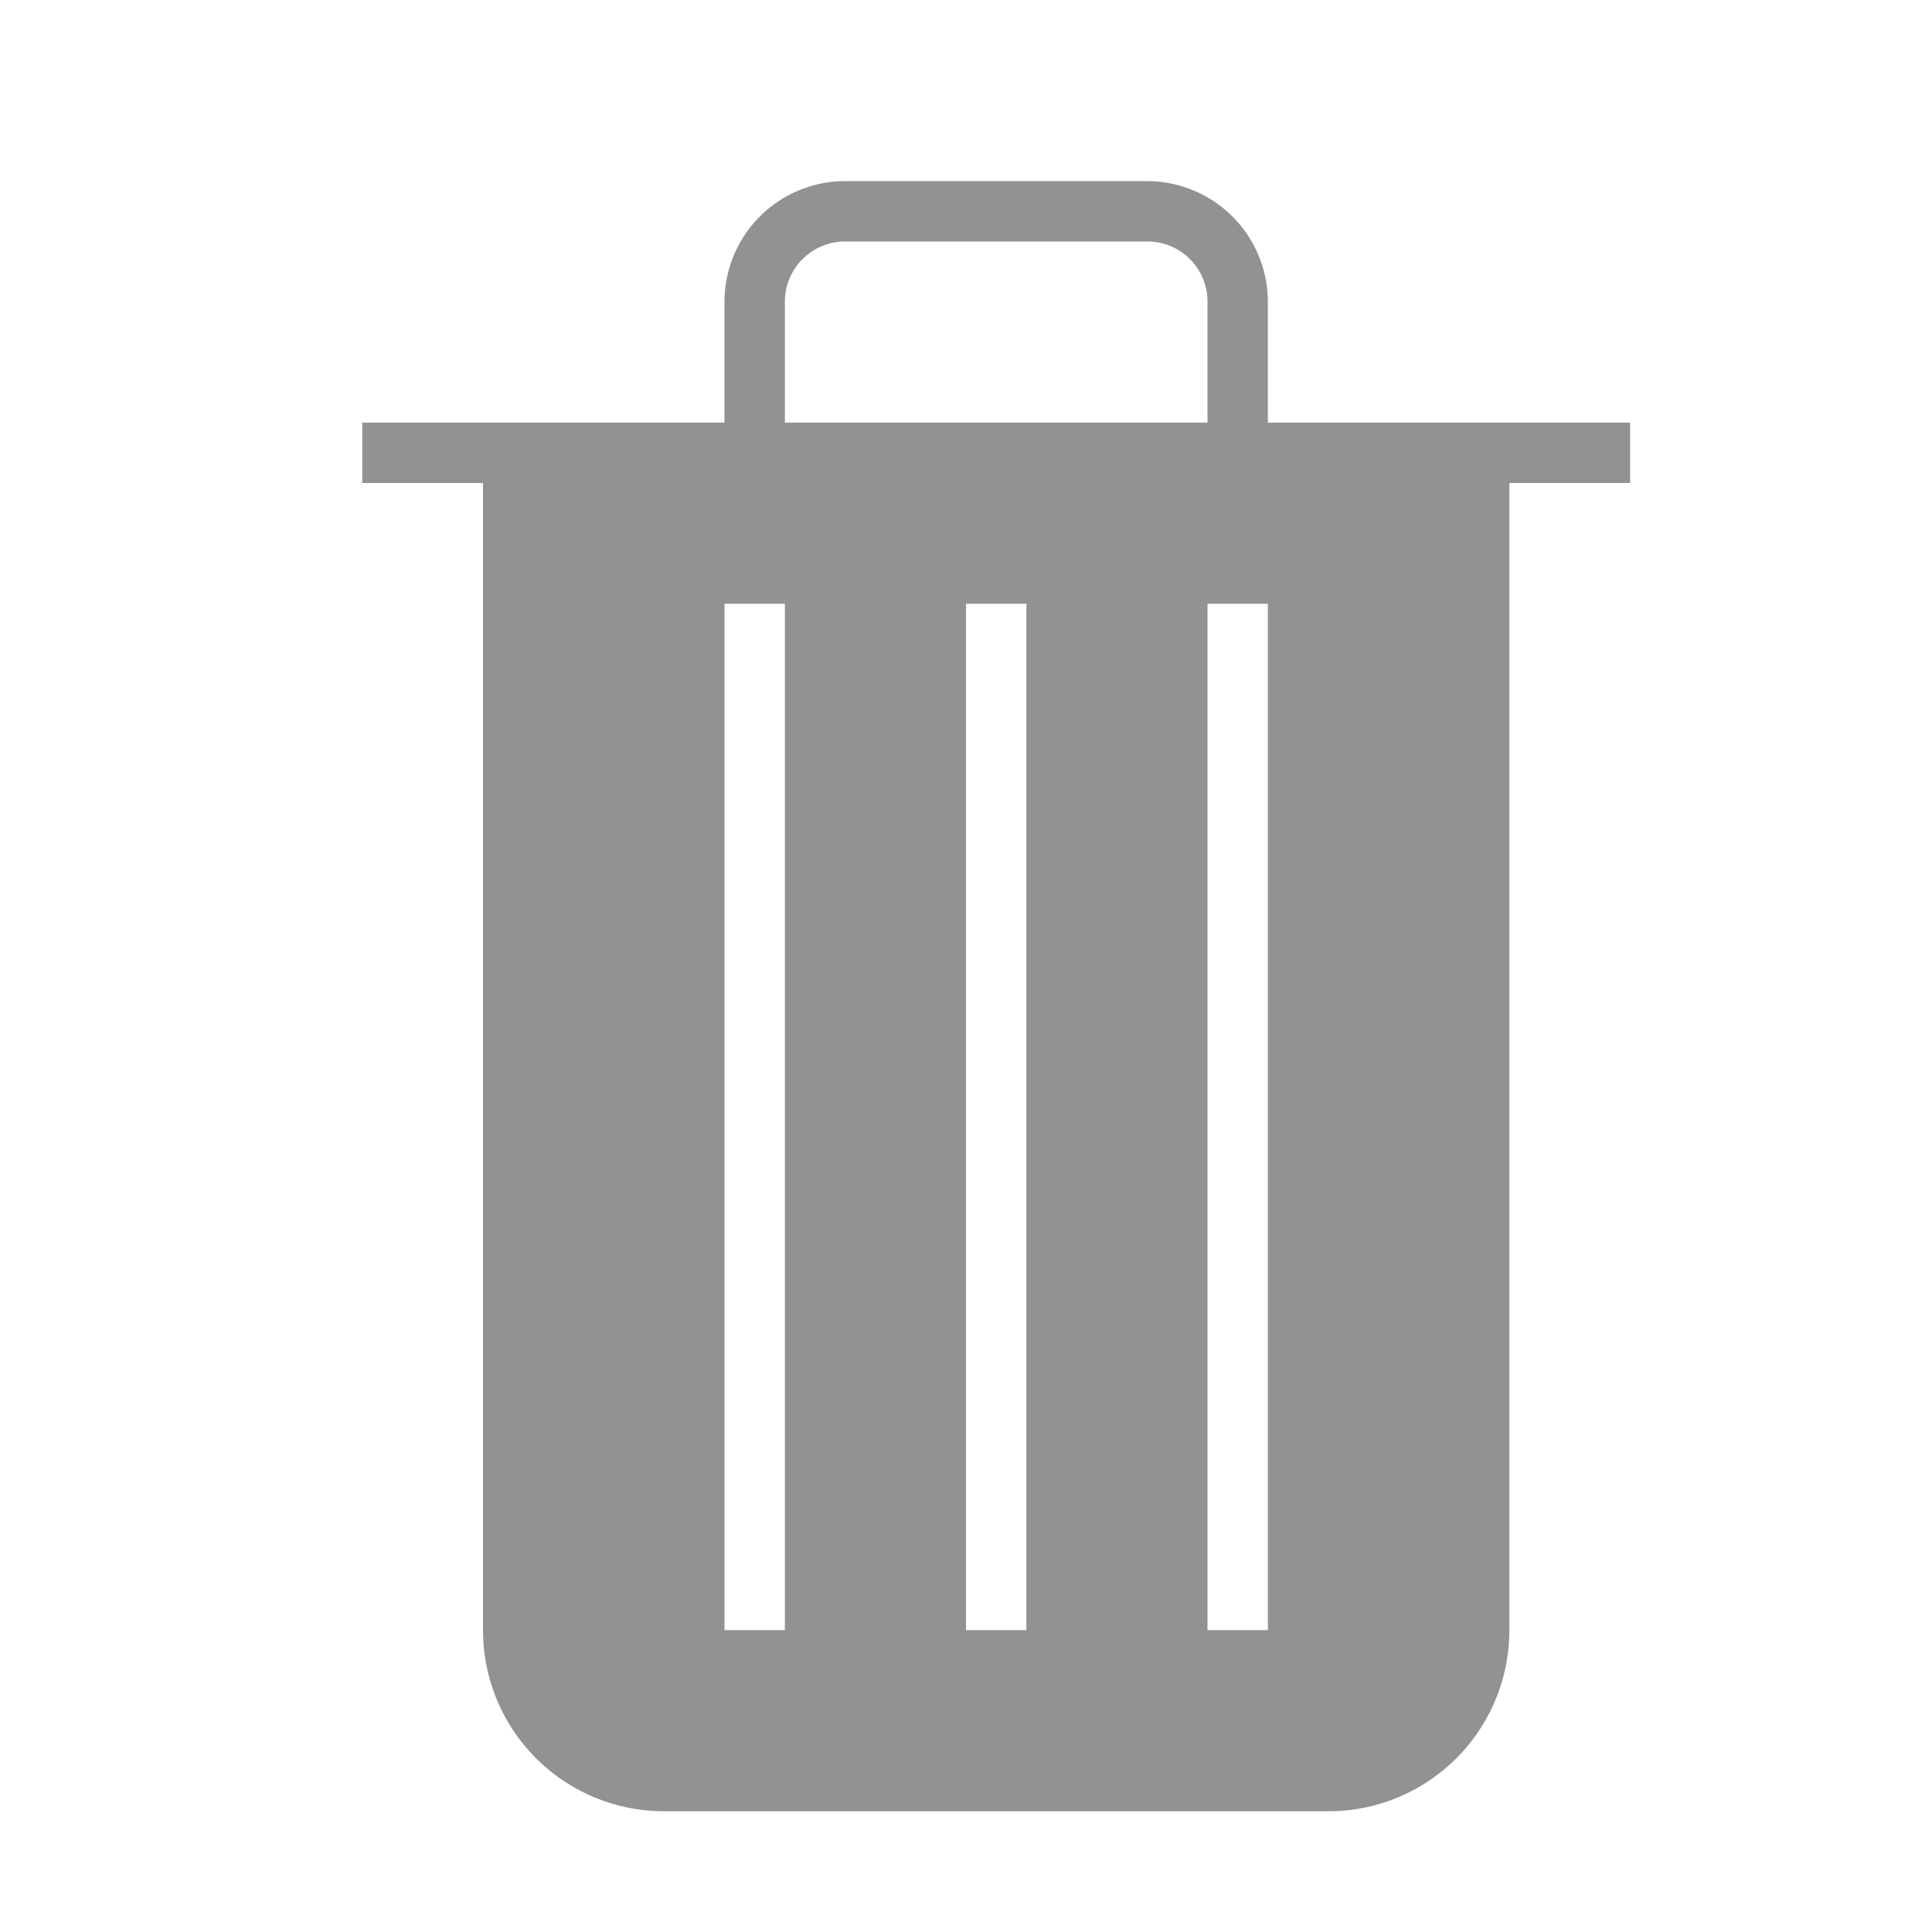 <svg width="32" height="32" viewBox="0 0 32 32" xmlns="http://www.w3.org/2000/svg"><path d="M23 7h-2V5.005A2.002 2.002 0 0019.003 3h-5.006A1.999 1.999 0 0012 5.005V7H6v1h2v18.993A2.998 2.998 0 0011 30h11c1.657 0 3-1.336 3-3.007V8h2V7h-4zm-11 3v17h1V10h-1zm4 0v17h1V10h-1zm4 0v17h1V10h-1zm-5.997-6A.998.998 0 0013 4.999V7h7V4.999A.994.994 0 0018.997 4h-4.994z" fill="#929292" fill-rule="evenodd"/></svg>